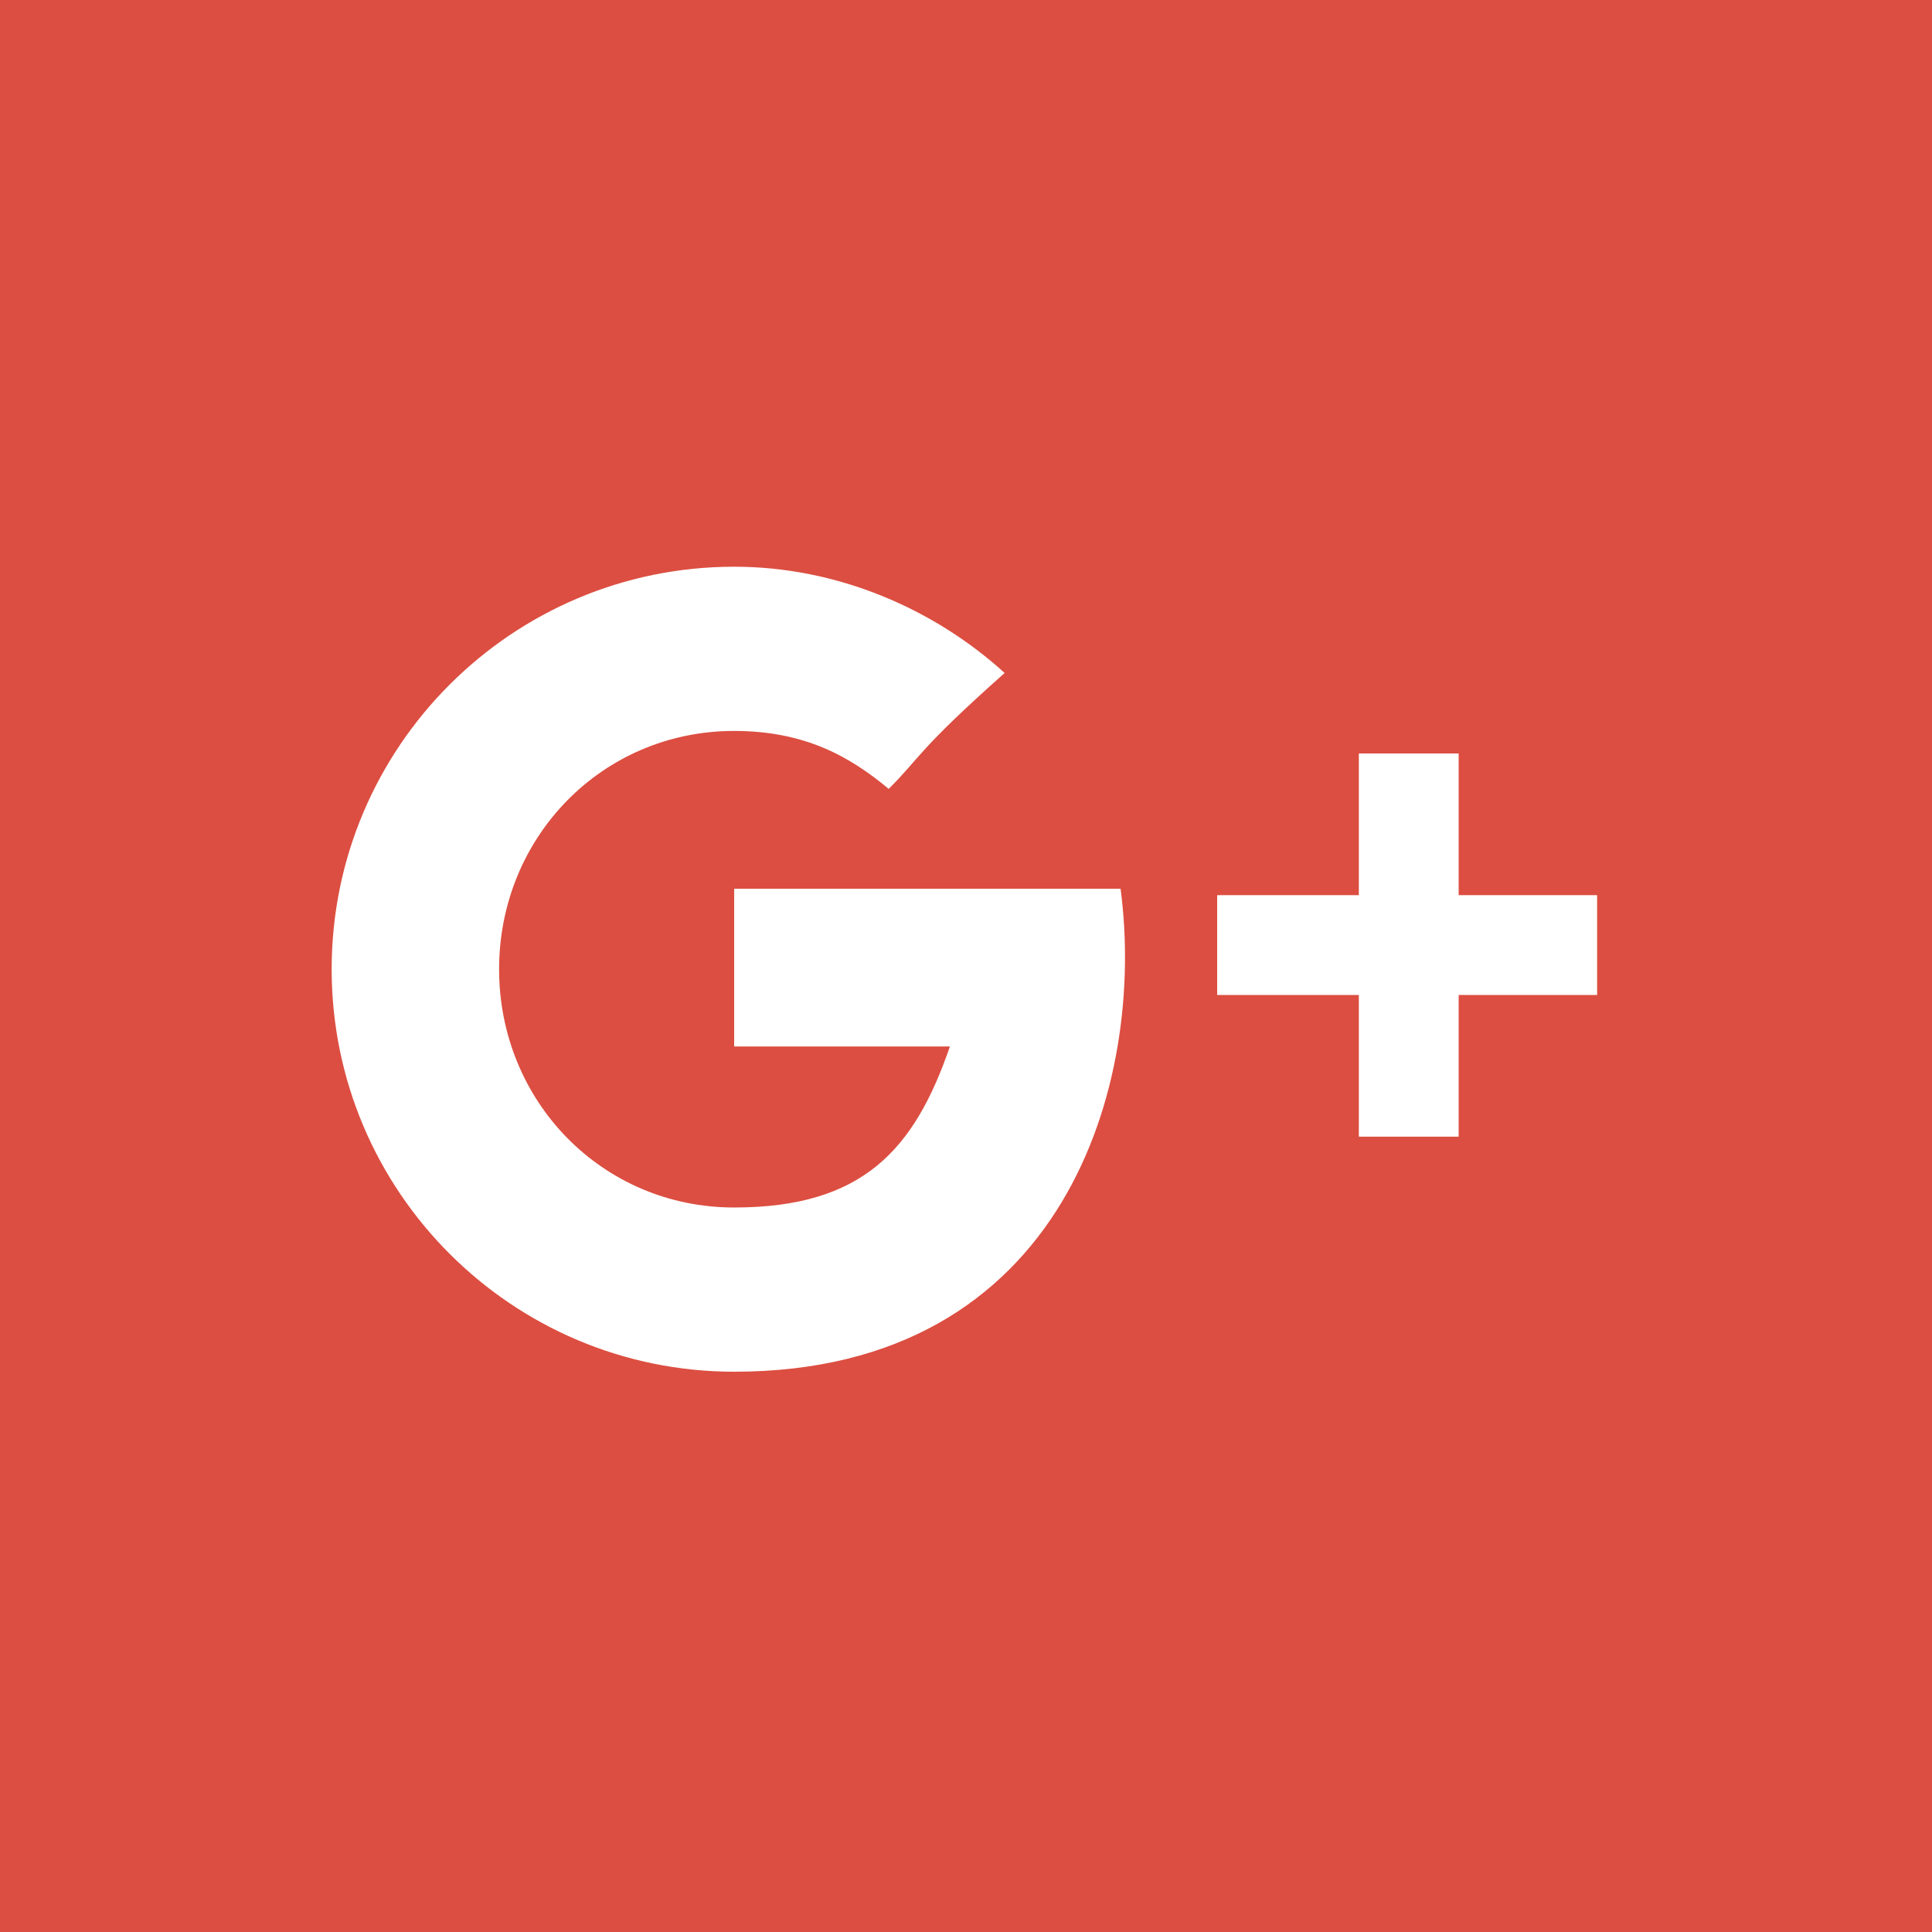 <?xml version="1.0" encoding="utf-8"?>
<!-- Generator: Adobe Illustrator 21.0.2, SVG Export Plug-In . SVG Version: 6.00 Build 0)  -->
<svg version="1.1" id="Layer_1" xmlns="http://www.w3.org/2000/svg" xmlns:xlink="http://www.w3.org/1999/xlink" x="0px" y="0px"
	 viewBox="0 0 60 60" style="enable-background:new 0 0 60 60;" xml:space="preserve">
<style type="text/css">
	.st0{fill:#3D5A98;}
	.st1{fill:#FFFFFF;}
	.st2{fill:#005CFF;}
	.st3{fill:#FF6600;}
	.st4{fill-rule:evenodd;clip-rule:evenodd;fill:#FFFFFF;}
	.st5{fill:#007EE5;}
	.st6{fill:#DC4E41;}
	.st7{fill:#2EDE73;}
	.st8{fill:#405DE6;}
	.st9{fill:#EA4C89;}
	.st10{fill:#0084FF;}
	.st11{fill:#1D66D8;}
	.st12{fill:#0077B5;}
	.st13{fill:#FF4500;}
	.st14{fill:none;}
	.st15{fill:#1DA1F2;}
	.st16{fill:#303D4D;}
	.st17{fill:#BD081C;}
	.st18{fill:#F9EC31;}
	.st19{fill:#00AFF0;}
	.st20{fill:#32B8E8;}
	.st21{fill:#CD201F;}
	.st22{fill:#F29100;}
	.st23{fill:#00749A;}
	.st24{fill:#00AB6C;}
	.st25{fill-rule:evenodd;clip-rule:evenodd;fill:#FF6600;}
	.st26{fill:#FB0A84;}
</style>
<g id="XMLID_4676_">
	<rect id="XMLID_4545_" x="0" y="0" class="st6" width="60" height="60"/>
	<g id="XMLID_4652_">
		<path id="XMLID_4654_" class="st1" d="M22.8,27.5v5c0,0,4.8,0,6.7,0c-1.1,3.2-2.7,5-6.7,5c-4.1,0-7.3-3.3-7.3-7.4s3.2-7.4,7.3-7.4
			c2.2,0,3.6,0.8,4.8,1.8c1-1,0.9-1.2,3.6-3.6c-2.2-2-5.2-3.3-8.4-3.3c-6.9,0-12.5,5.6-12.5,12.5c0,6.9,5.6,12.5,12.5,12.5
			c10.3,0,12.8-9,12-15H22.8z"/>
		<polygon id="XMLID_4653_" class="st1" points="45.3,27.8 45.3,23.4 42.2,23.4 42.2,27.8 37.8,27.8 37.8,30.9 42.2,30.9 42.2,35.3 
			45.3,35.3 45.3,30.9 49.6,30.9 49.6,27.8 		"/>
	</g>
</g>
</svg>

